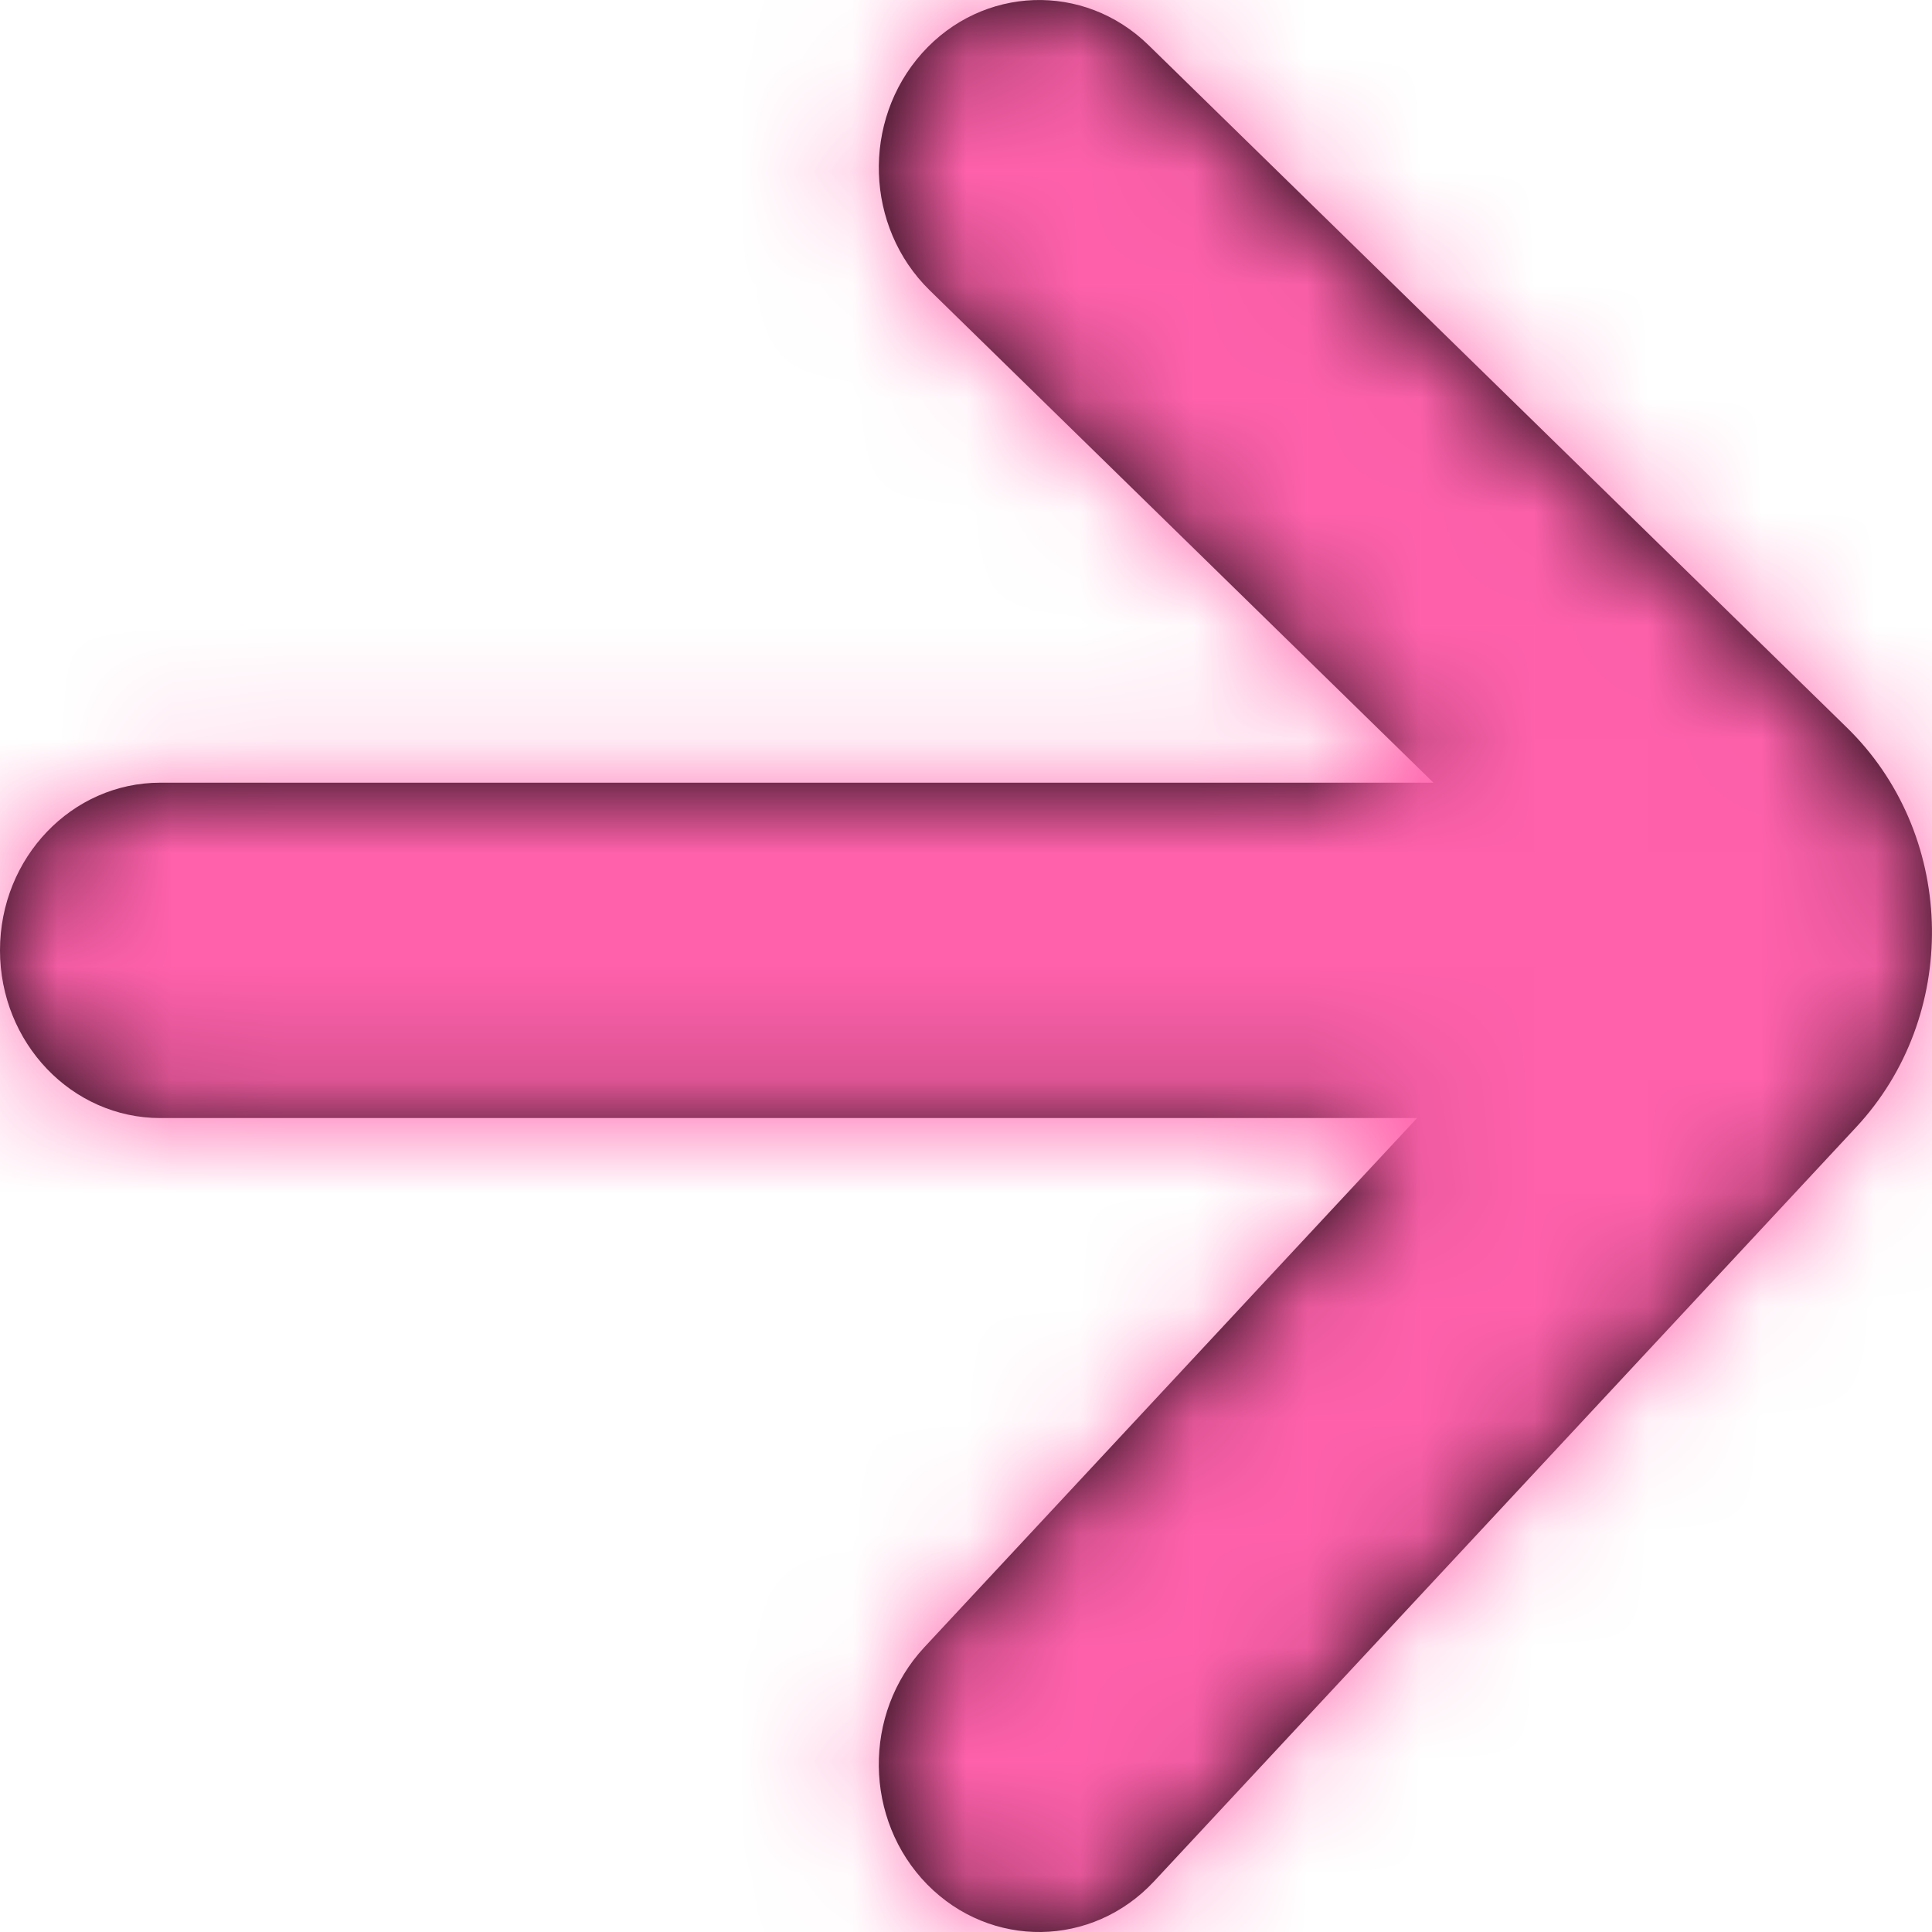 <?xml version="1.0" encoding="UTF-8"?>
<svg width="17px" height="17px" viewBox="0 0 17 17" version="1.1" xmlns="http://www.w3.org/2000/svg" xmlns:xlink="http://www.w3.org/1999/xlink">
    <!-- Generator: Sketch 49.3 (51167) - http://www.bohemiancoding.com/sketch -->
    <title>Icons/Right</title>
    <desc>Created with Sketch.</desc>
    <defs>
        <path d="M12.613,6.887 L8.18,2.554 C7.611,1.997 7.581,1.064 8.113,0.468 C8.645,-0.127 9.538,-0.159 10.107,0.398 L16.254,6.405 C16.272,6.423 16.272,6.423 16.289,6.44 C17.219,7.388 17.239,8.945 16.333,9.918 L10.155,16.554 C9.611,17.138 8.718,17.15 8.159,16.582 C7.601,16.013 7.589,15.079 8.133,14.495 L12.469,9.838 L1.411,9.838 C0.632,9.838 0,9.177 0,8.362 C0,7.547 0.632,6.887 1.411,6.887 L12.613,6.887 Z" id="path-1"></path>
    </defs>
    <g id="high-fidelity" stroke="none" stroke-width="1" fill="none" fill-rule="evenodd">
        <g id="walkthrough" transform="translate(-318, -725)">
            <g id="Group-2" transform="translate(-193, -1)">
                <g id="Icons/Right" transform="translate(509, 724)">
                    <g id="icon" transform="translate(2, 2)">
                        <mask id="mask-2" fill="white">
                            <use xlink:href="#path-1"></use>
                        </mask>
                        <use id="right" fill="#000000" fill-rule="nonzero" xlink:href="#path-1"></use>
                        <g id="Color" mask="url(#mask-2)" fill="#FF61AB">
                            <g transform="translate(-2, -2)" id="Colors/Color-1-Fill">
                                <polygon points="4.55935124e-13 2.00262306e-15 21 5.48361066e-14 21 21 4.26240801e-13 21"></polygon>
                            </g>
                        </g>
                    </g>
                    <rect id="base" x="0" y="0" width="21" height="21"></rect>
                </g>
            </g>
        </g>
    </g>
</svg>